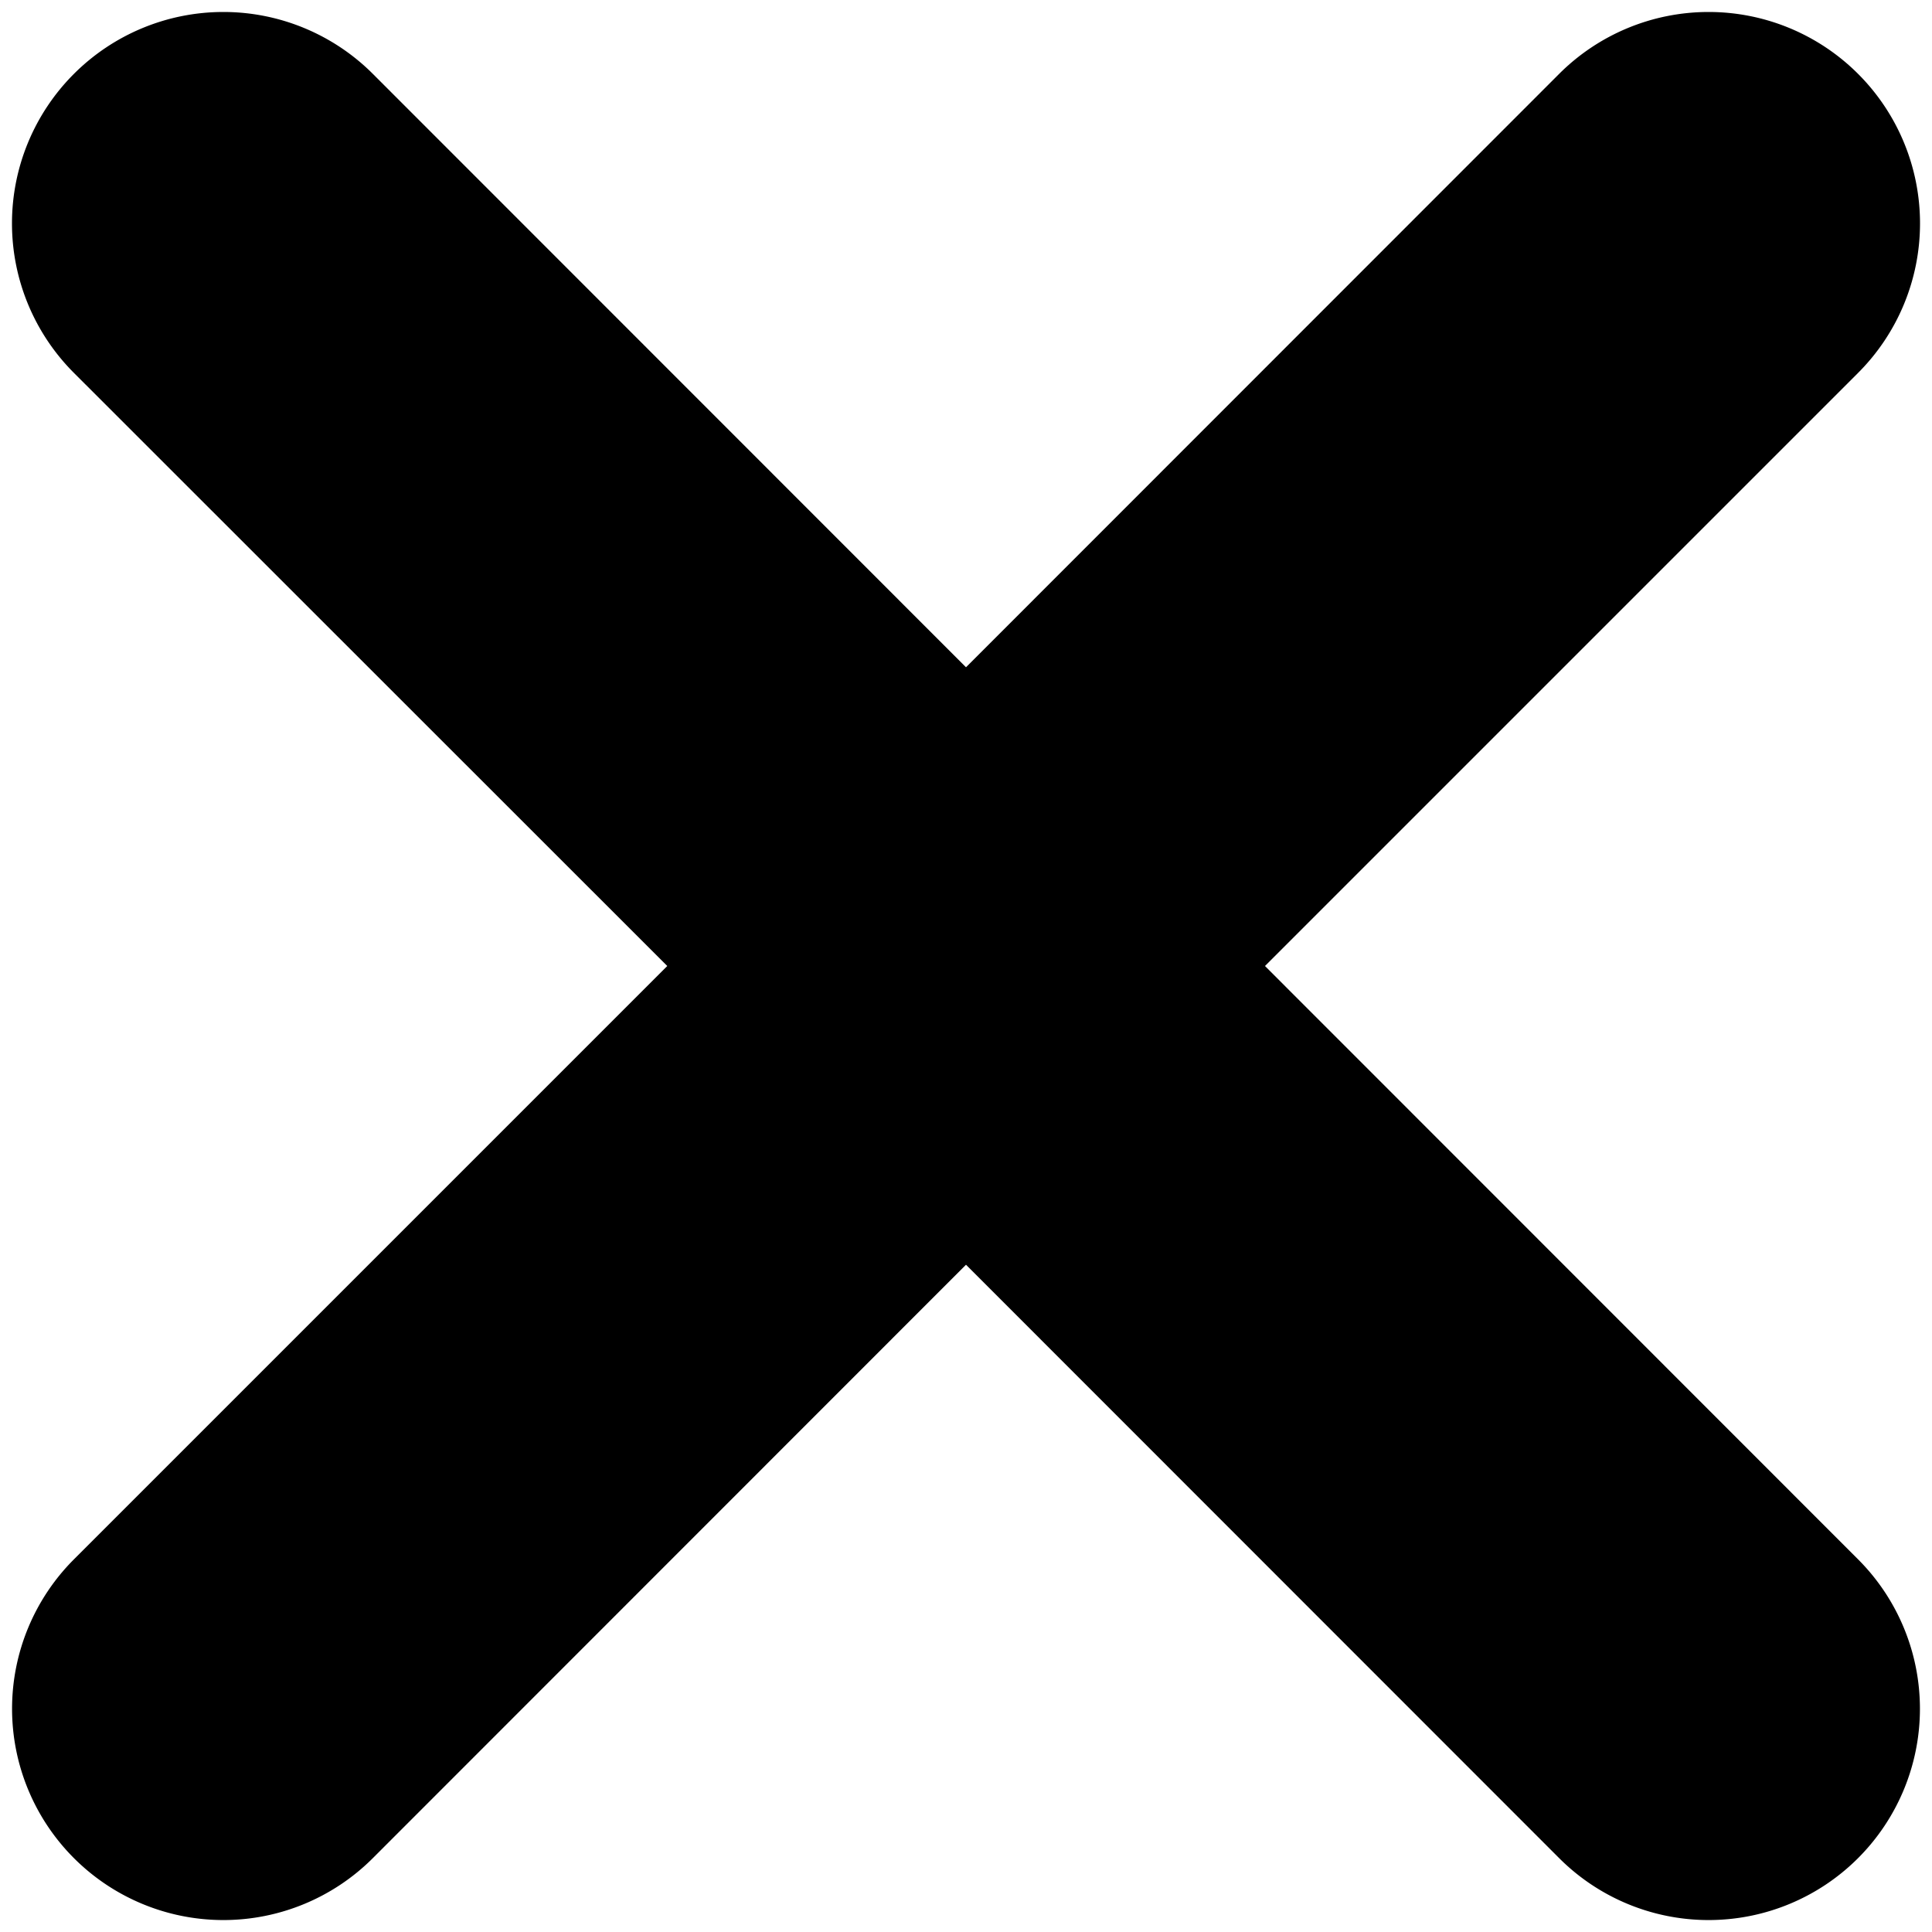 <svg xmlns="http://www.w3.org/2000/svg" width="8" height="8"><path d="M5.238,4,7.694,1.544A.875.875,0,1,0,6.456.306L4,2.763,1.544.306A.875.875,0,0,0,.306,1.544L2.763,4,.306,6.457A.875.875,0,1,0,1.544,7.694L4,5.237,6.456,7.694A.875.875,0,1,0,7.694,6.457Z"/></svg>